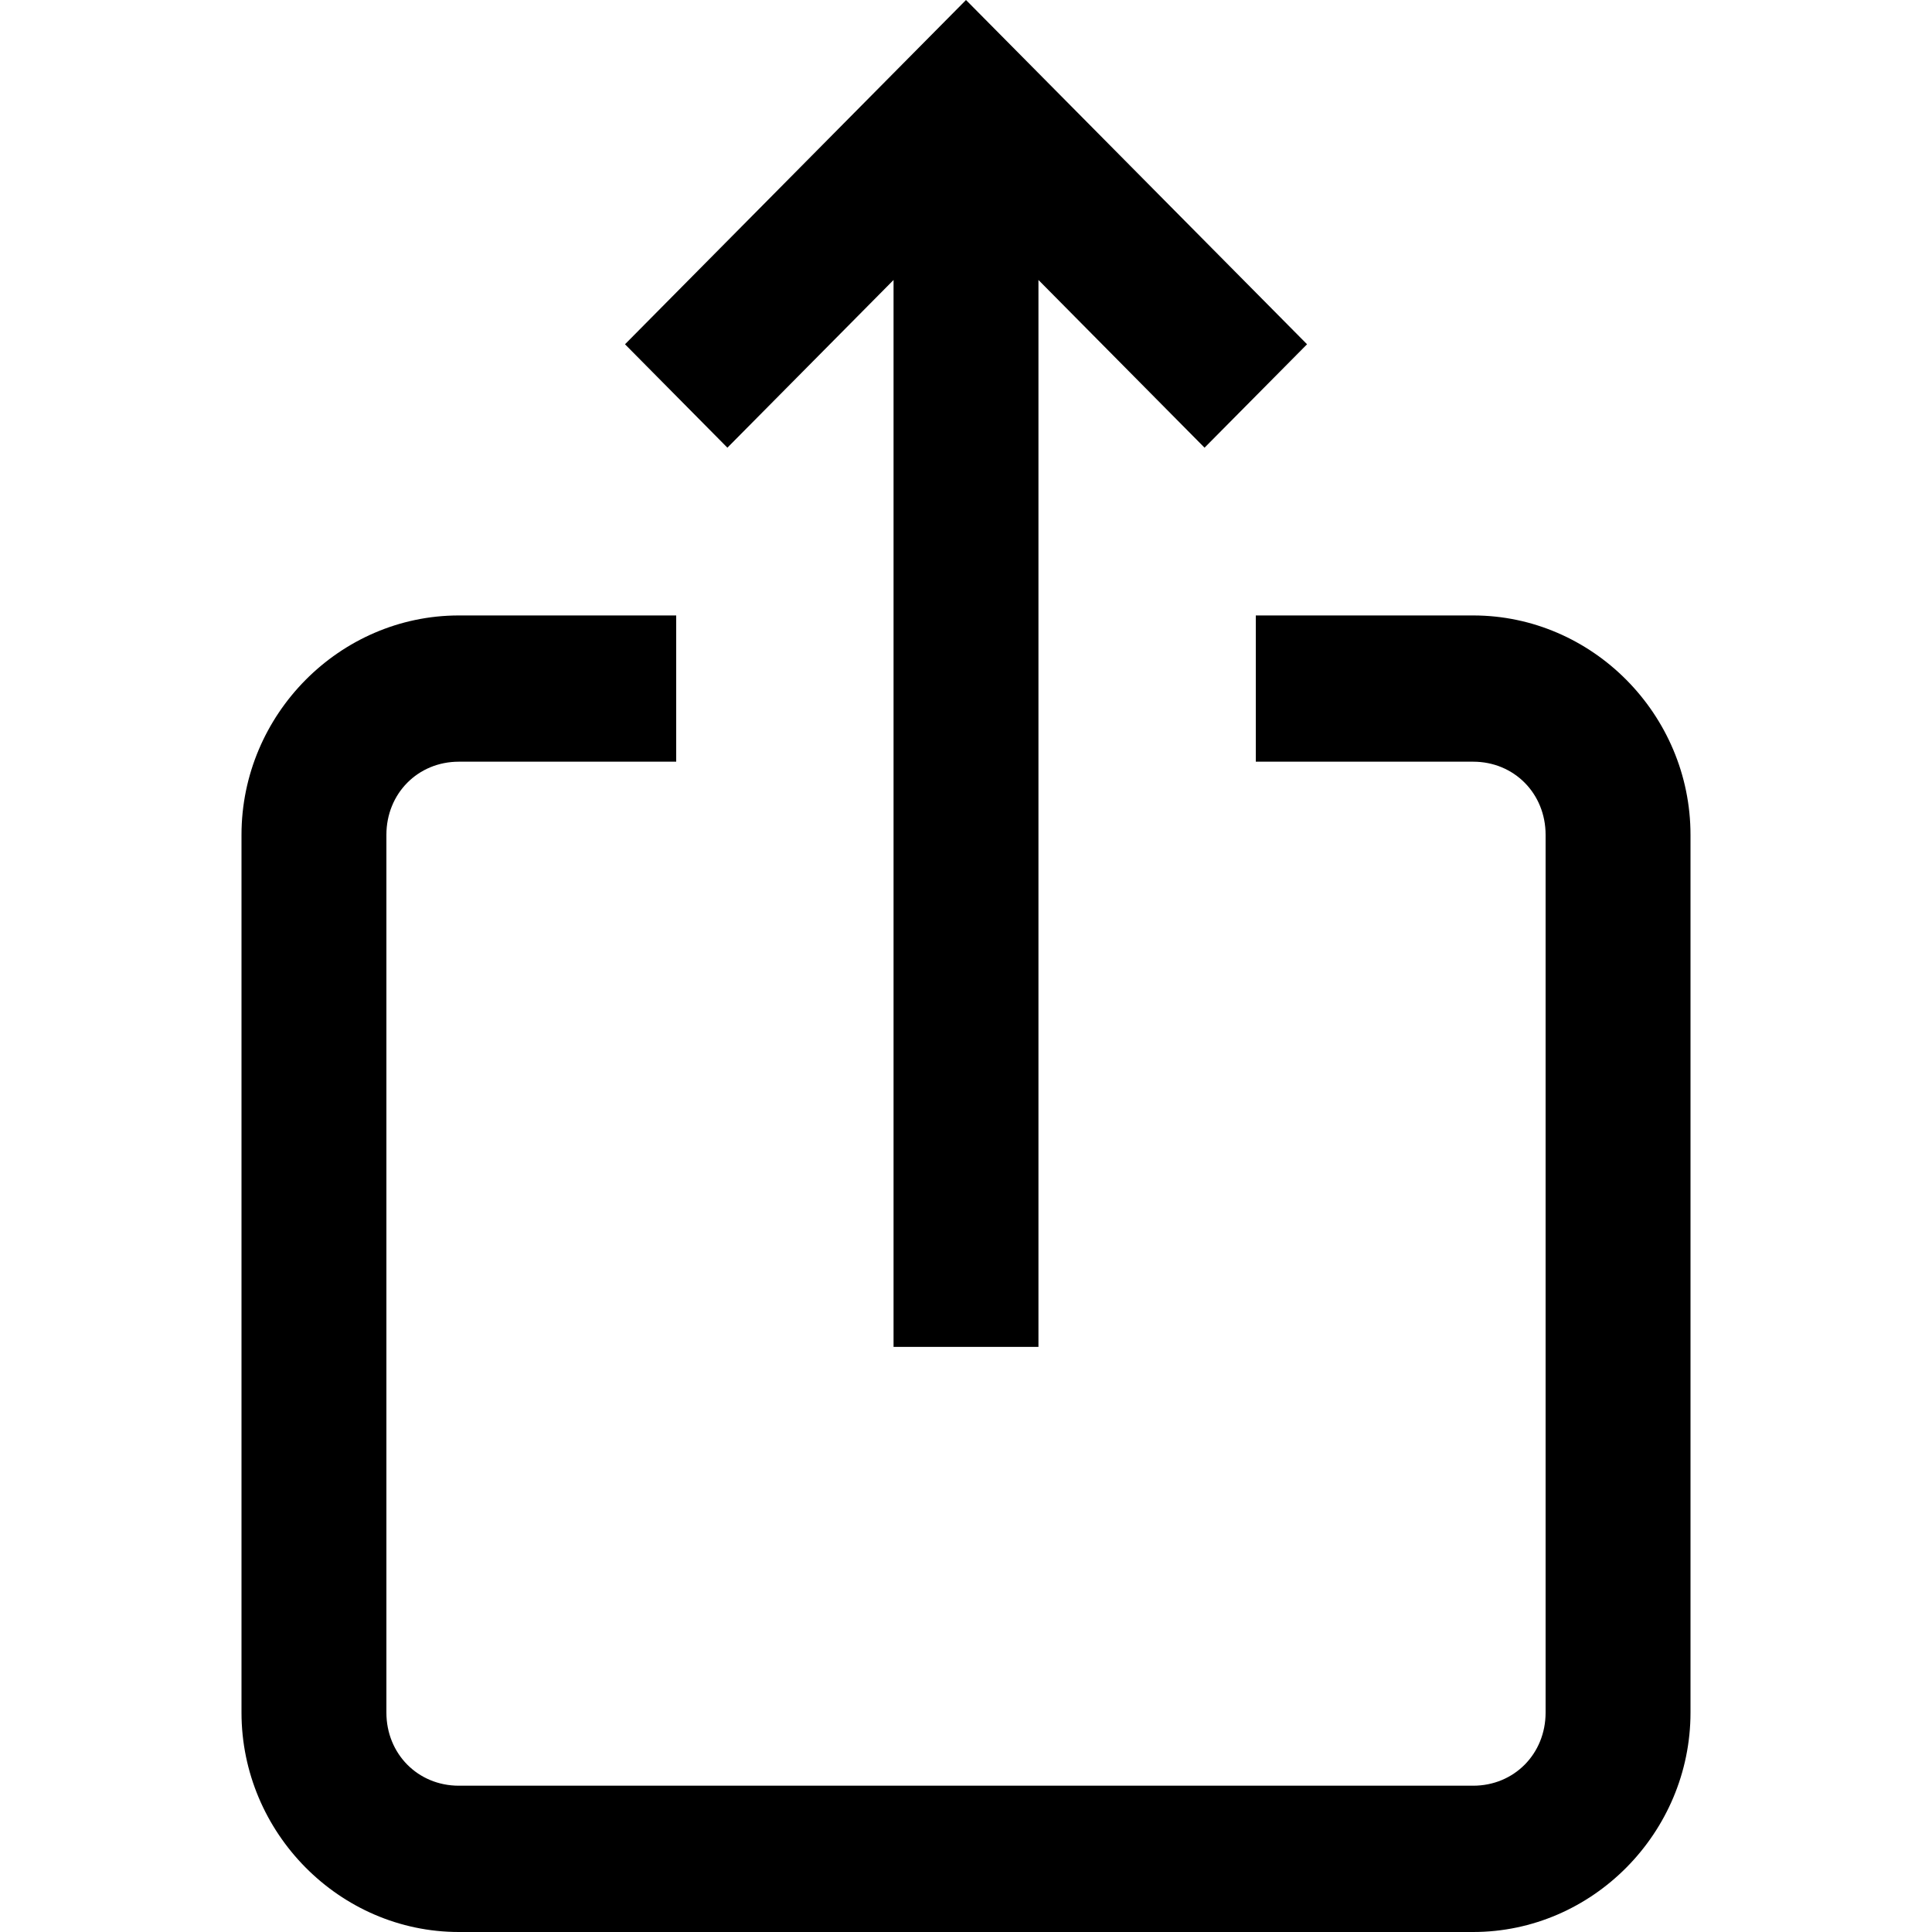 <svg width="20" height="20" viewBox="0 0 27 36" fill="none" xmlns="http://www.w3.org/2000/svg">
<path fill-rule="evenodd" clip-rule="evenodd" d="M7.146 6.415L13.5 0L19.855 6.415L17.945 8.342L14.85 5.217V25.097H12.15V5.217L9.054 8.342L7.146 6.415ZM0 15.556C0 13.314 1.829 11.468 4.05 11.468H8.1V14.193H4.05C3.287 14.193 2.7 14.786 2.7 15.556V31.911C2.7 32.681 3.287 33.274 4.05 33.274H22.95C23.713 33.274 24.3 32.681 24.3 31.911V15.556C24.3 14.786 23.713 14.193 22.95 14.193H18.9V11.468H22.95C25.171 11.468 27 13.314 27 15.556V31.911C27 34.153 25.171 36 22.95 36H4.05C1.829 36 0 34.153 0 31.911V15.556Z" fill="#000"/>
</svg>
